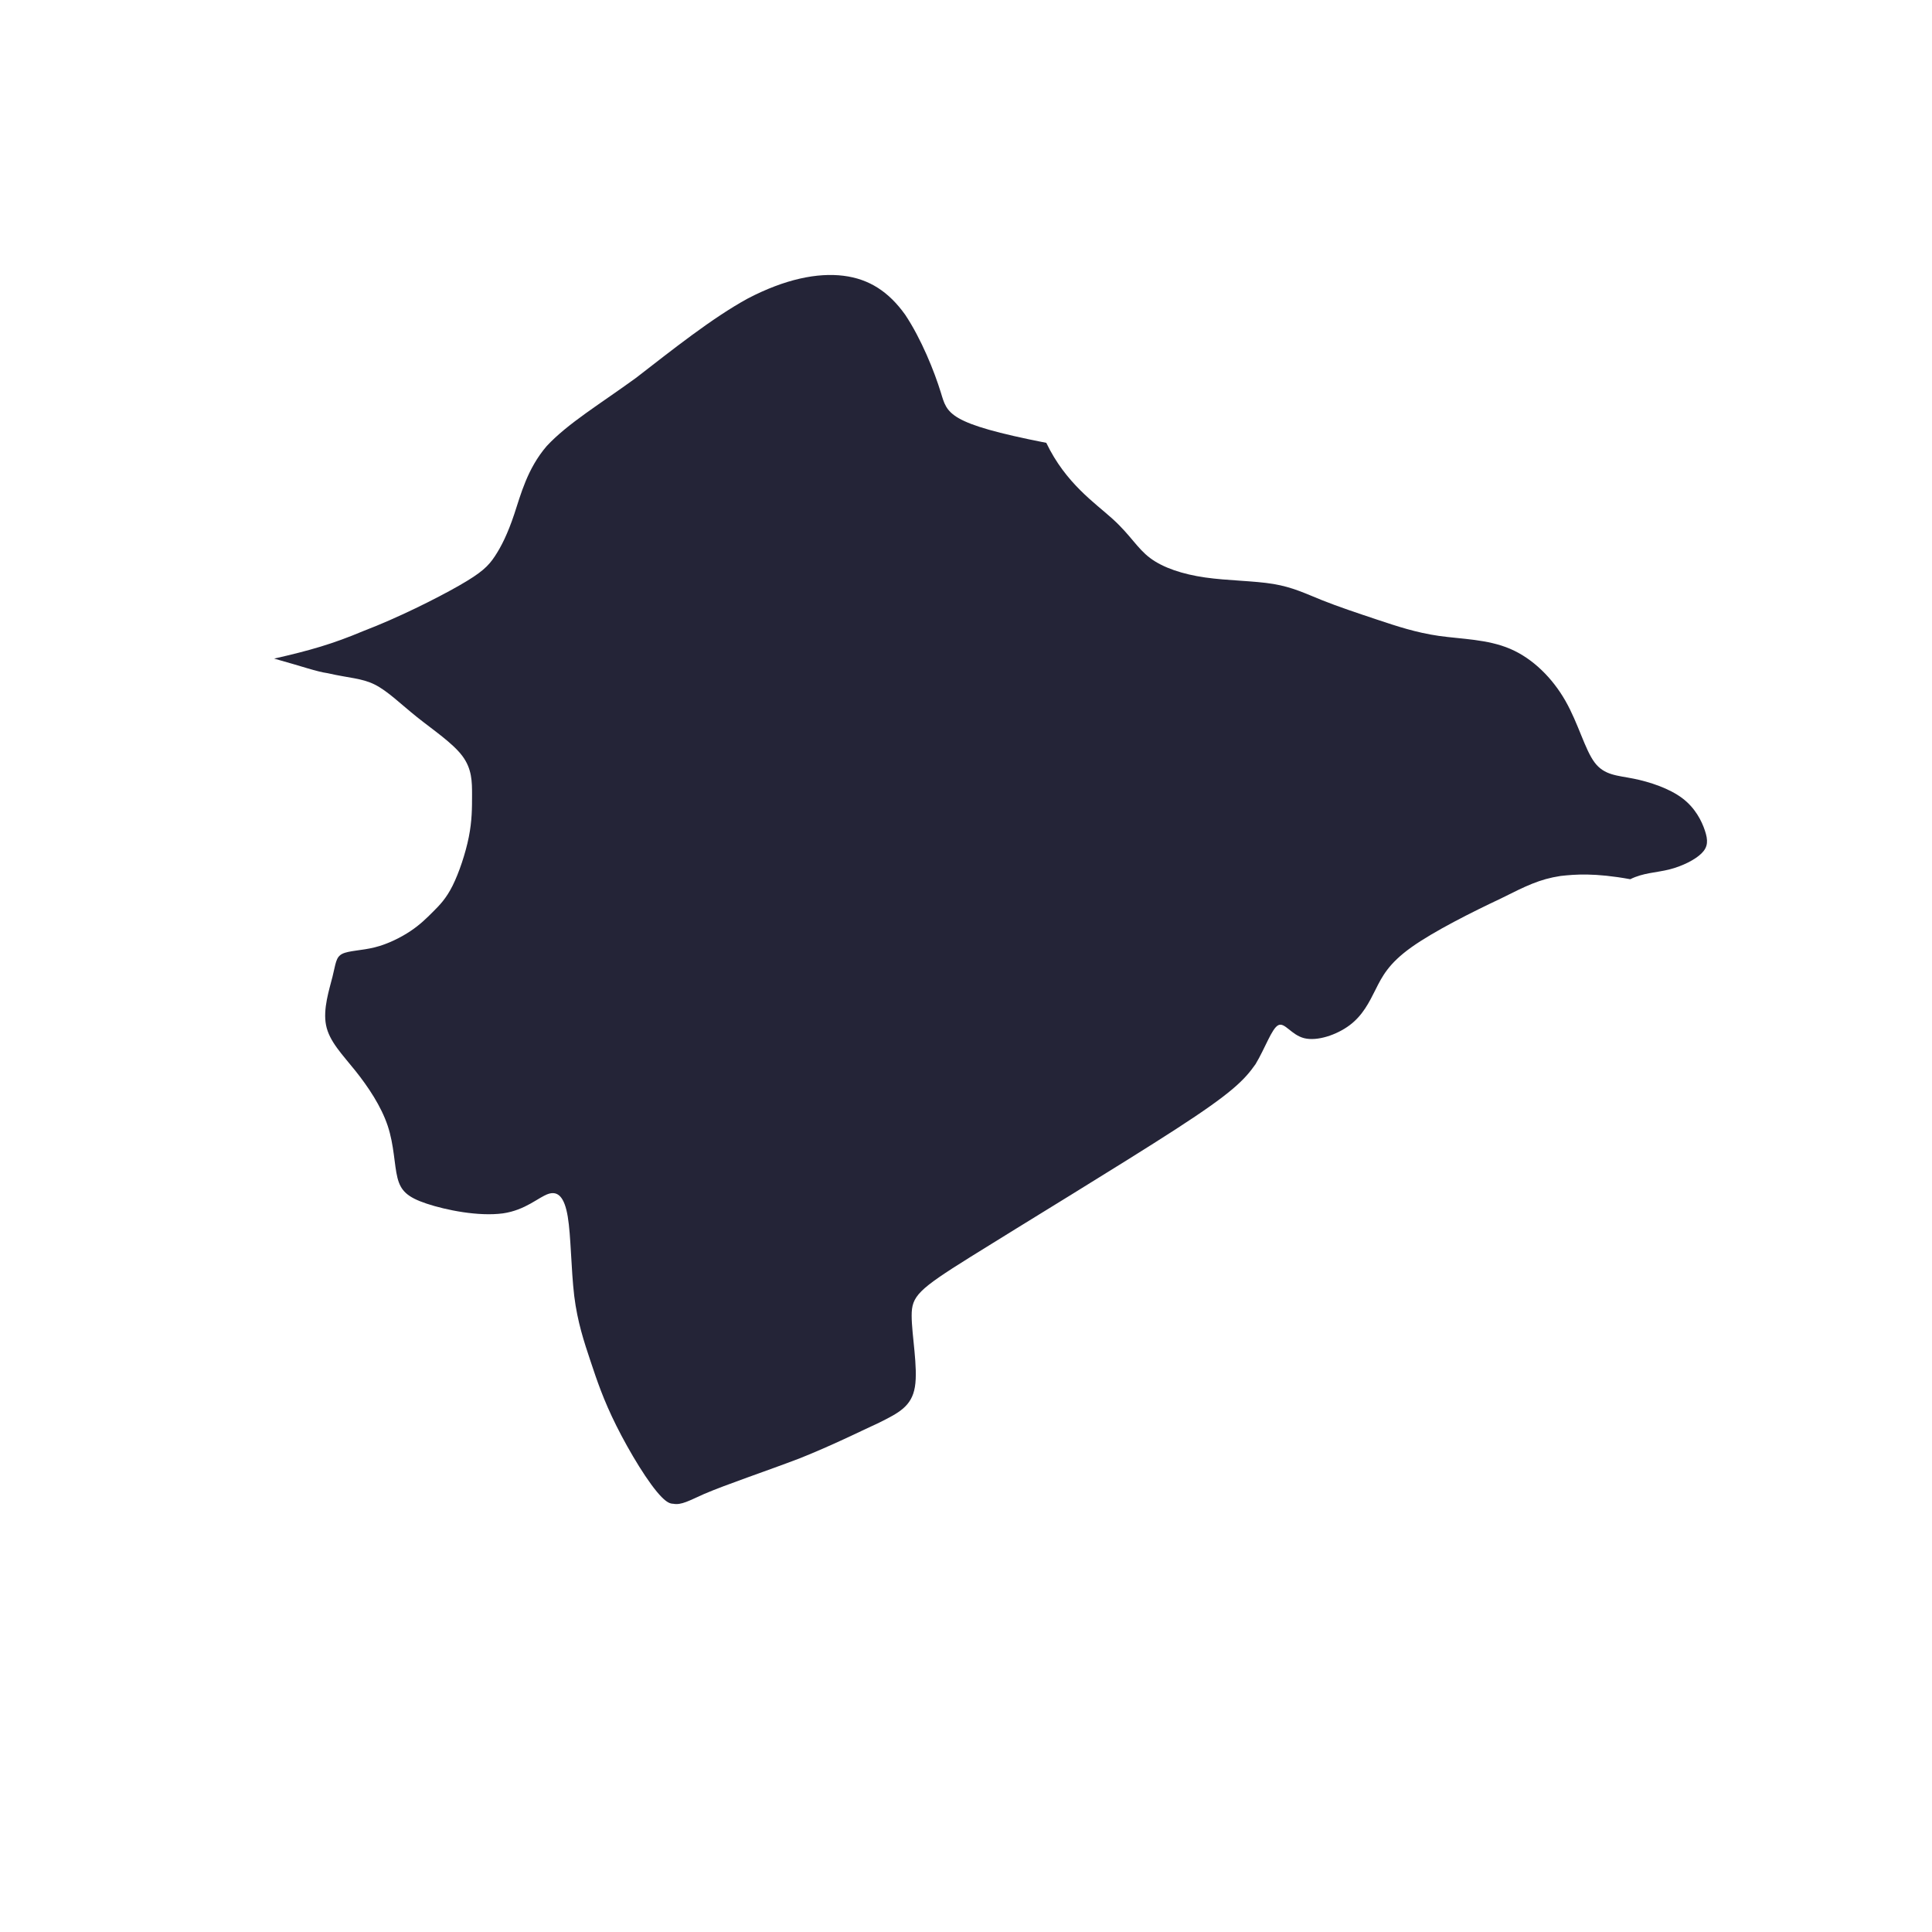 <?xml version="1.0" encoding="utf-8"?>
<!-- Generator: Adobe Illustrator 21.0.1, SVG Export Plug-In . SVG Version: 6.00 Build 0)  -->
<svg version="1.1" xmlns="http://www.w3.org/2000/svg" xmlns:xlink="http://www.w3.org/1999/xlink" x="0px" y="0px"
	 viewBox="0 0 119.1 119.1" style="enable-background:new 0 0 119.1 119.1;" xml:space="preserve">
<style type="text/css">
	.st0{display:none;}
	.st1{display:inline;fill:#EFEFEF;}
	.st2{fill:#DAE000;}
	.st3{display:inline;fill:#D8E698;}
	.st4{display:inline;fill:#D3EDFB;}
	.st5{display:inline;fill:#DAE000;}
	.st6{display:inline;fill:#FFF100;}
	.st7{display:inline;fill:#D18E04;}
	.st8{display:inline;fill:#DBE7ED;}
	.st9{fill:#242437;}
	.st10{display:inline;}
	.st11{fill:none;stroke:#FFFFFF;}
	.st12{fill:#DCDDDD;}
</style>
<g id="台灣" class="st0">
</g>
<g id="離島">
</g>
<g id="宜蘭_x2C_花東" class="st0">
</g>
<g id="台南_x2C_高雄_x2C_屏東" class="st0">
</g>
<g id="雲林_x2C_嘉義" class="st0">
</g>
<g id="中彰投" class="st0">
</g>
<g id="桃竹苗" class="st0">
</g>
<g id="北縣" class="st0">
</g>
<g id="縣級區塊">
	<path class="st9" d="M16.9,40.6c1.8,0.5,2.6,0.8,3.3,0.9c1.3,0.3,2.1,0.3,2.9,0.7c0.8,0.4,1.6,1.2,2.6,2c1,0.8,2.2,1.6,2.8,2.4
		c0.6,0.8,0.6,1.6,0.6,2.4c0,0.8,0,1.6-0.2,2.6c-0.2,1-0.6,2.2-1,3c-0.4,0.8-0.8,1.2-1.2,1.6c-0.4,0.4-0.8,0.8-1.4,1.2
		c-0.6,0.4-1.4,0.8-2.2,1c-0.8,0.2-1.6,0.2-2,0.4c-0.4,0.2-0.4,0.6-0.6,1.4c-0.2,0.8-0.6,2-0.4,3c0.2,1,1,1.8,1.8,2.8
		c0.8,1,1.6,2.2,2,3.4c0.4,1.2,0.4,2.4,0.6,3.2c0.2,0.8,0.6,1.2,1.8,1.6c1.2,0.4,3.2,0.8,4.7,0.6c1.4-0.2,2.2-1,2.8-1.2
		c0.6-0.2,1,0.2,1.2,1.4c0.2,1.2,0.2,3.2,0.4,4.9c0.2,1.6,0.6,2.8,1,4c0.4,1.2,0.8,2.4,1.6,4c0.8,1.6,2,3.6,2.8,4.4
		c0.3,0.3,0.5,0.4,0.7,0.4c0.5,0.1,1-0.2,1.9-0.6c1.4-0.6,3.8-1.4,5.9-2.2c2-0.8,3.6-1.6,4.9-2.2c1.2-0.6,2-1,2.2-2.2
		c0.2-1.2-0.2-3.2-0.2-4.4c0-1.2,0.4-1.6,3.6-3.6c3.2-2,9.3-5.7,12.7-7.9c3.4-2.2,4.2-3,4.9-4c0.6-1,1-2.2,1.4-2.4
		c0.4-0.2,0.8,0.6,1.6,0.8c0.8,0.2,2-0.2,2.8-0.8c0.8-0.6,1.2-1.4,1.6-2.2c0.4-0.8,0.8-1.6,2.2-2.6c1.4-1,3.8-2.2,5.5-3
		c1.6-0.8,2.4-1.2,3.7-1.4c0.9-0.1,2.1-0.2,4.3,0.2c0,0,0,0,0,0c0.8-0.4,1.6-0.4,2.4-0.6c0.8-0.2,1.6-0.6,2-1
		c0.4-0.4,0.4-0.8,0.2-1.4c-0.2-0.6-0.6-1.4-1.4-2c-0.8-0.6-2-1-3-1.2c-1-0.2-1.8-0.2-2.4-1c-0.6-0.8-1-2.4-1.8-3.8
		c-0.8-1.4-2-2.6-3.4-3.2c-1.4-0.6-3-0.6-4.4-0.8c-1.4-0.2-2.6-0.6-3.8-1c-1.2-0.4-2.4-0.8-3.4-1.2c-1-0.4-1.8-0.8-3-1
		c-1.2-0.2-2.8-0.2-4.2-0.4c-1.4-0.2-2.6-0.6-3.4-1.2c-0.8-0.6-1.2-1.4-2.3-2.4c-1.1-1-2.9-2.2-4.1-4.7c-6.1-1.2-6.1-1.8-6.5-3.1
		c-0.4-1.3-1.2-3.3-2.2-4.8c-1-1.4-2.2-2.2-3.8-2.4c-1.6-0.2-3.6,0.2-5.9,1.4c-2.2,1.2-4.7,3.2-6.9,4.9c-2.2,1.6-4.2,2.8-5.5,4.2
		c-1.2,1.4-1.6,3-2,4.2c-0.4,1.2-0.8,2-1.2,2.6c-0.4,0.6-0.8,1-2.2,1.8c-1.4,0.8-3.8,2-5.9,2.8C20.5,39.7,19.1,40.1,16.9,40.6z"/>
</g>
<g id="市級">
</g>
<g id="縣級間隔線" class="st0">
</g>
<g id="縣級區塊_OFFSET">
</g>
</svg>
